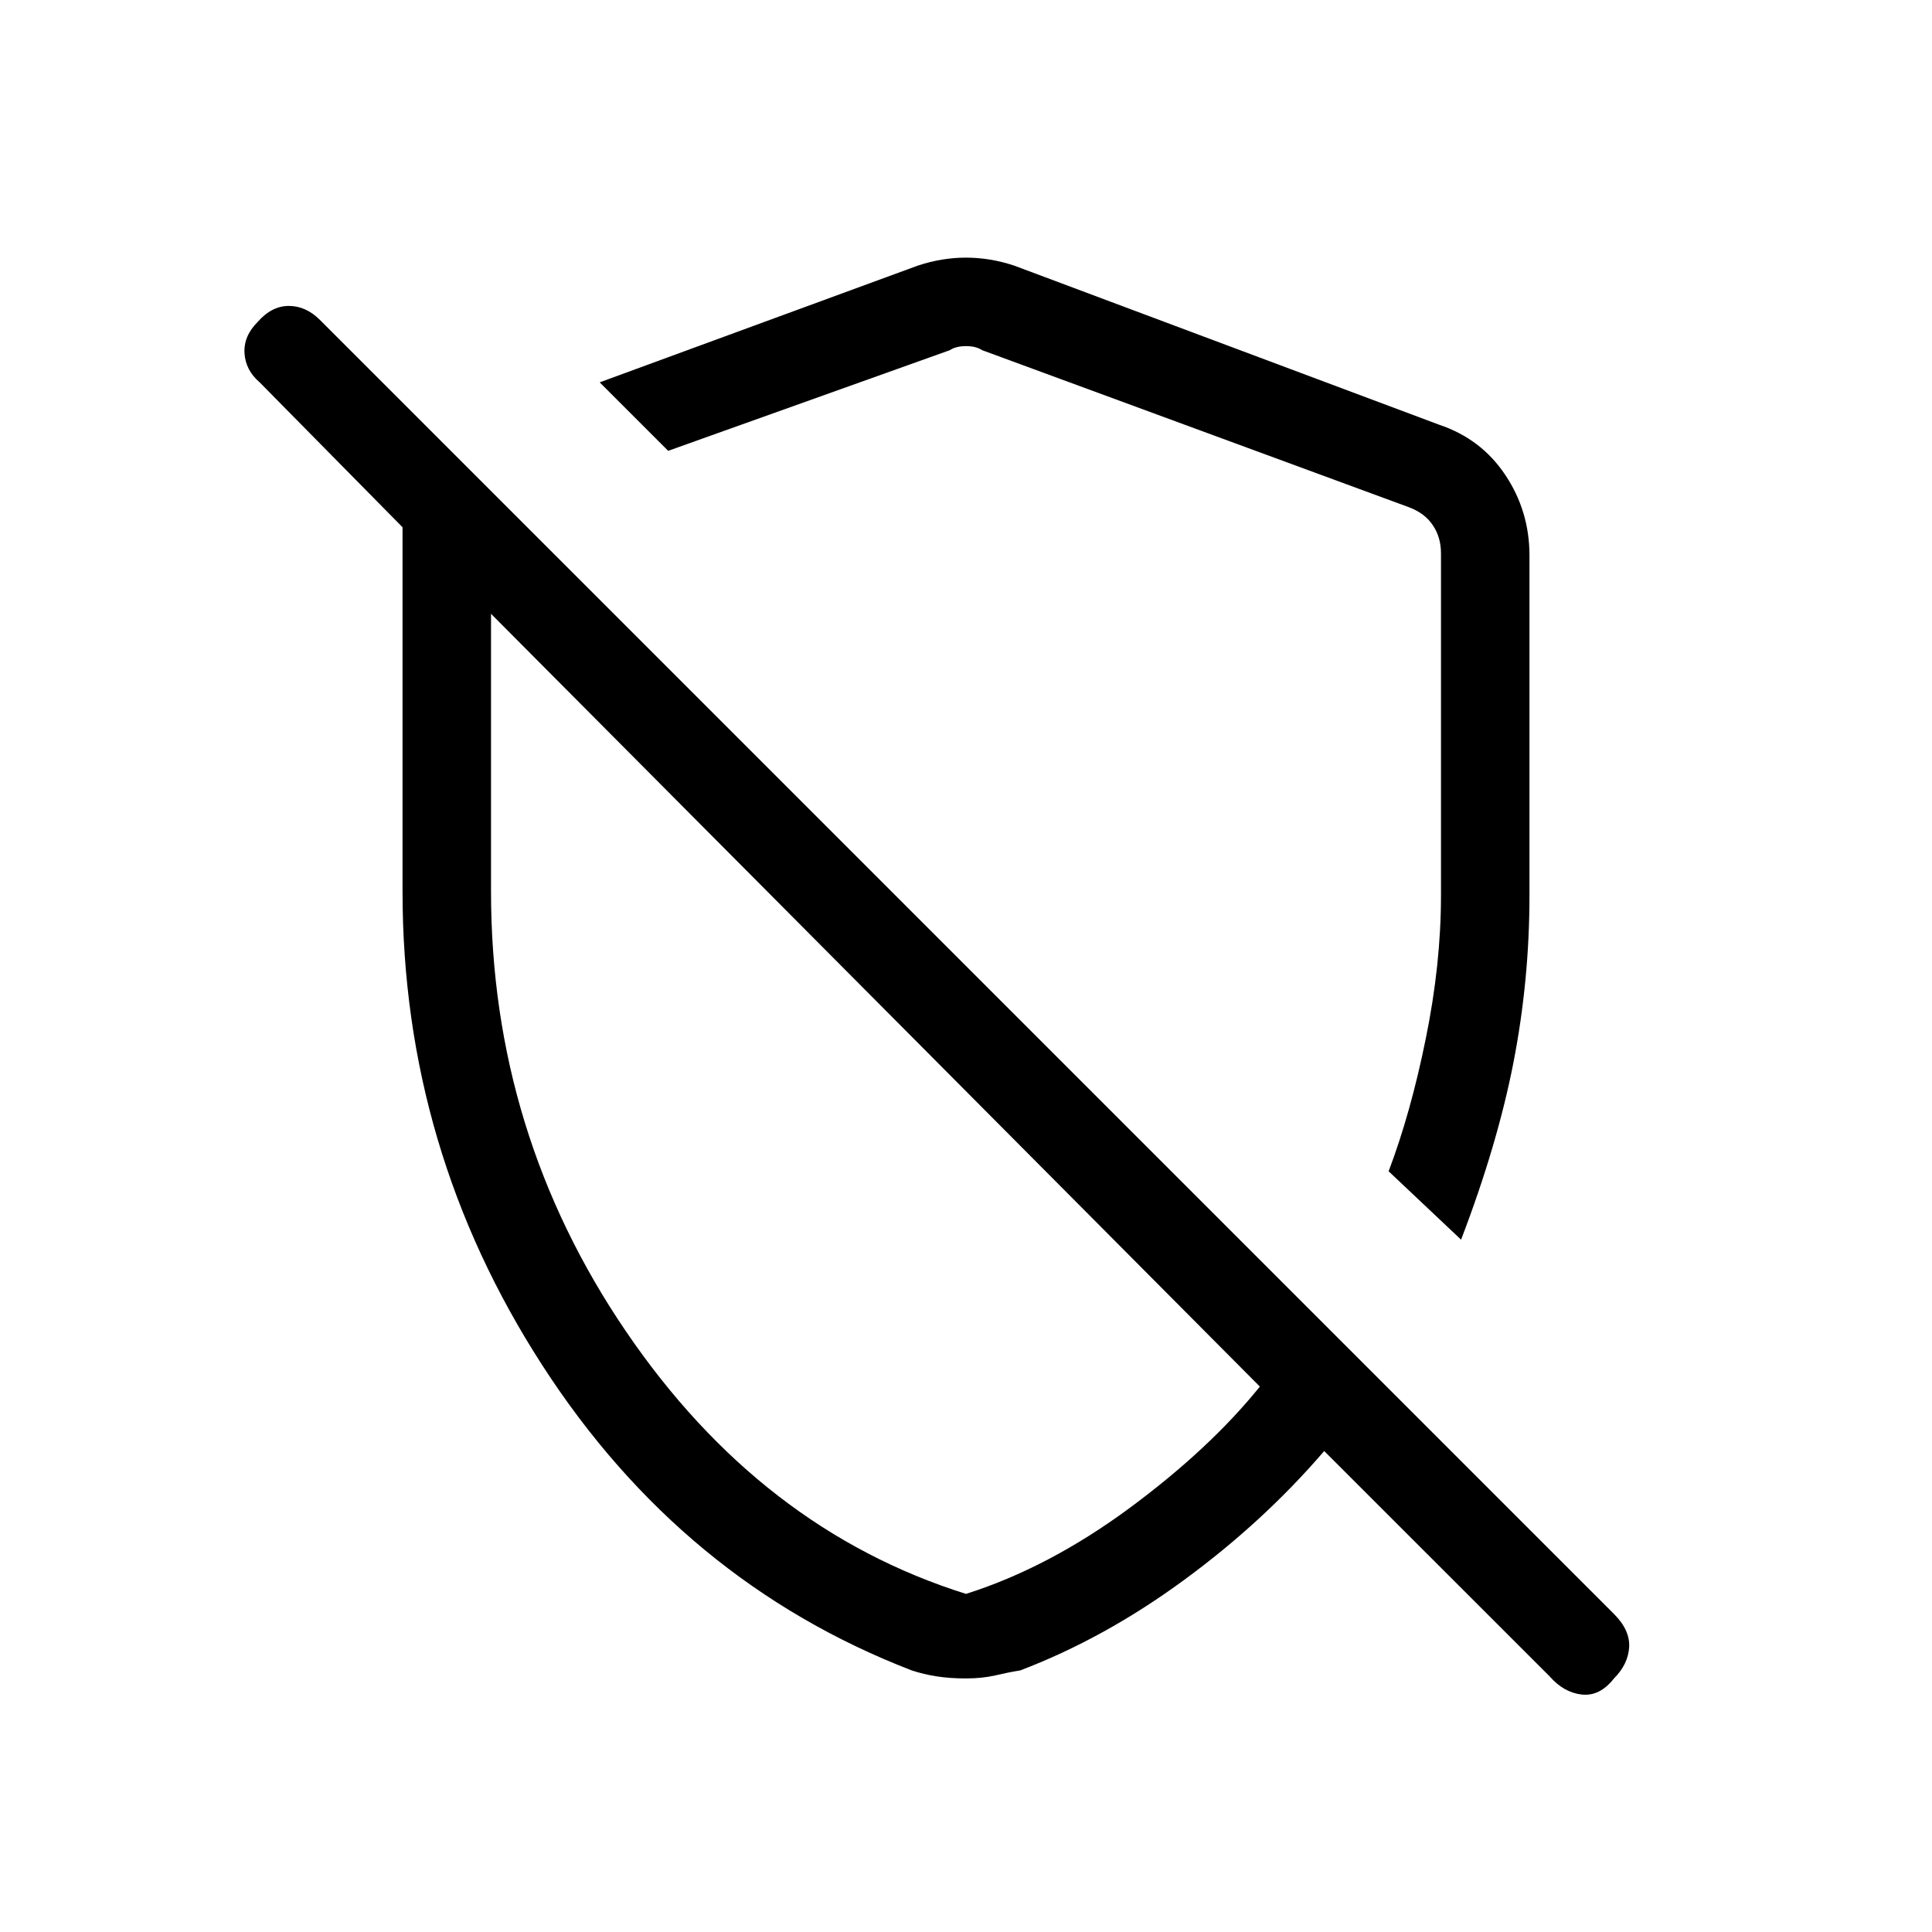 <svg xmlns="http://www.w3.org/2000/svg" height="20" width="20"><path d="m15.125 12.833-.75-.708q.229-.604.385-1.375.157-.771.157-1.479V5.729q0-.167-.084-.291-.083-.126-.25-.188l-4.416-1.625q-.063-.042-.167-.042-.104 0-.167.042L6.917 4.667l-.709-.709L9.5 2.75q.25-.083.5-.083t.5.083l4.396 1.646q.437.146.687.521.25.375.25.833v3.521q0 .875-.166 1.729-.167.854-.542 1.833Zm.917 4.521-2.334-2.333q-.625.729-1.448 1.333-.822.604-1.698.938-.124.02-.26.052-.135.031-.302.031-.167 0-.302-.021-.136-.021-.26-.062-2.376-.917-3.823-3.157-1.448-2.239-1.448-4.906V5.458l-1.479-1.5q-.146-.125-.157-.302-.01-.177.136-.323.145-.166.323-.166.177 0 .322.145l13.396 13.396q.167.167.157.344-.011.177-.157.323-.146.187-.333.167-.187-.021-.333-.188Zm-6.959-6.958ZM10 16.5q.854-.271 1.688-.885.833-.615 1.354-1.261l-7.959-8v2.875q0 2.5 1.396 4.552Q7.875 15.833 10 16.5Zm.667-8.104Z"/></svg>